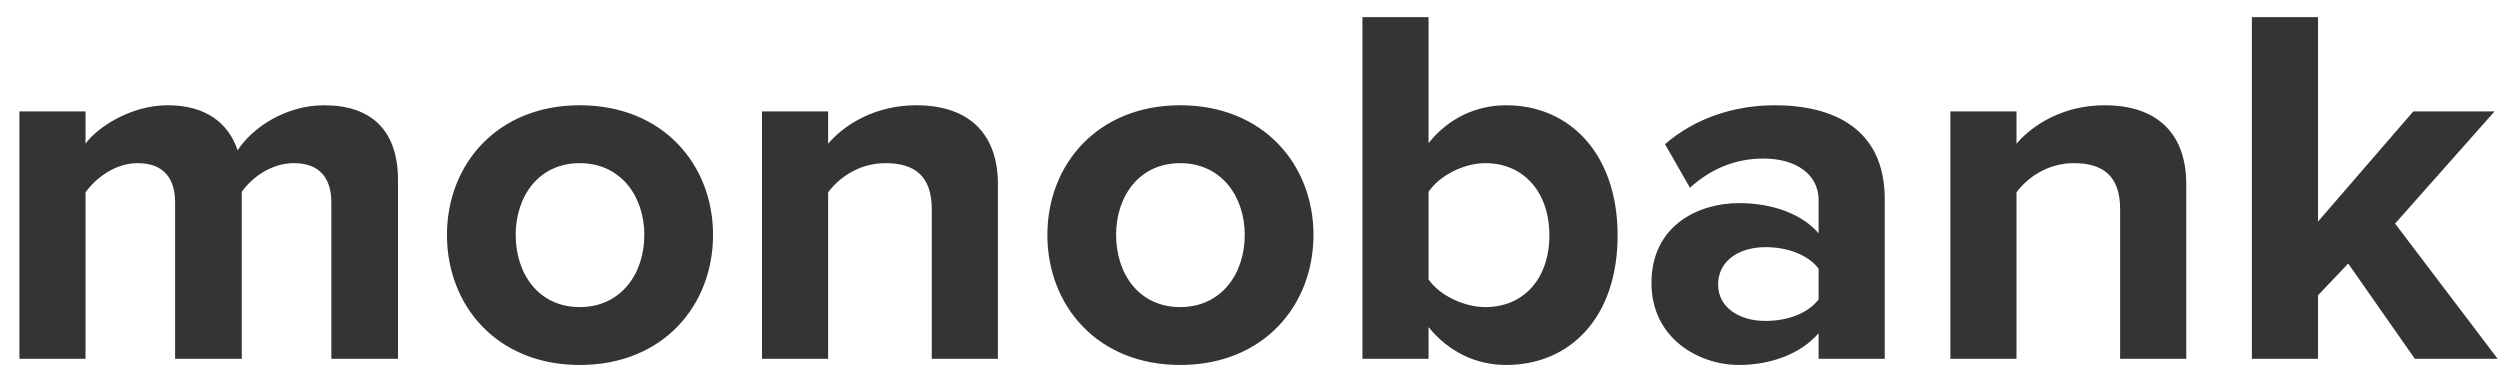 <svg width="115" height="17" viewBox="0 0 115 17" fill="none" xmlns="http://www.w3.org/2000/svg">
<path fill-rule="evenodd" clip-rule="evenodd" d="M18.308 16.506V8.282C18.308 5.95 17.038 4.842 14.906 4.842C13.134 4.842 11.601 5.879 10.93 6.916C10.499 5.62 9.421 4.842 7.72 4.842C5.947 4.842 4.414 5.926 3.935 6.609V5.125H0.893V16.506H3.935V8.848C4.39 8.212 5.277 7.505 6.331 7.505C7.576 7.505 8.055 8.259 8.055 9.319V16.506H11.122V8.824C11.553 8.212 12.439 7.505 13.517 7.505C14.763 7.505 15.242 8.259 15.242 9.319V16.506H18.308ZM26.668 16.789C22.859 16.789 20.56 14.056 20.56 10.804C20.56 7.576 22.859 4.842 26.668 4.842C30.501 4.842 32.8 7.576 32.8 10.804C32.8 14.056 30.501 16.789 26.668 16.789ZM26.668 14.126C28.561 14.126 29.639 12.595 29.639 10.804C29.639 9.036 28.561 7.505 26.668 7.505C24.776 7.505 23.722 9.036 23.722 10.804C23.722 12.595 24.776 14.126 26.668 14.126ZM45.904 16.506V8.471C45.904 6.256 44.682 4.842 42.143 4.842C40.25 4.842 38.837 5.738 38.094 6.609V5.125H35.052V16.506H38.094V8.848C38.597 8.165 39.532 7.505 40.73 7.505C42.023 7.505 42.861 8.047 42.861 9.626V16.506H45.904ZM54.288 16.789C50.479 16.789 48.179 14.056 48.179 10.804C48.179 7.576 50.479 4.842 54.288 4.842C58.12 4.842 60.42 7.576 60.42 10.804C60.42 14.056 58.12 16.789 54.288 16.789ZM54.288 14.126C56.18 14.126 57.258 12.595 57.258 10.804C57.258 9.036 56.18 7.505 54.288 7.505C52.395 7.505 51.341 9.036 51.341 10.804C51.341 12.595 52.395 14.126 54.288 14.126ZM65.714 12.854C66.217 13.584 67.343 14.126 68.325 14.126C70.098 14.126 71.272 12.807 71.272 10.827C71.272 8.848 70.098 7.505 68.325 7.505C67.343 7.505 66.217 8.07 65.714 8.824V12.854ZM65.714 16.506H62.672V0.789H65.714V6.586C66.624 5.431 67.918 4.842 69.283 4.842C72.23 4.842 74.41 7.104 74.41 10.827C74.41 14.621 72.206 16.789 69.283 16.789C67.894 16.789 66.624 16.176 65.714 15.045V16.506ZM86.698 16.506H83.656V15.328C82.866 16.247 81.5 16.789 79.991 16.789C78.147 16.789 75.967 15.564 75.967 13.019C75.967 10.356 78.147 9.343 79.991 9.343C81.524 9.343 82.89 9.838 83.656 10.733V9.201C83.656 8.047 82.65 7.293 81.117 7.293C79.871 7.293 78.722 7.74 77.739 8.636L76.59 6.633C78.003 5.408 79.823 4.842 81.644 4.842C84.279 4.842 86.698 5.879 86.698 9.154V16.506ZM81.213 14.763C82.195 14.763 83.153 14.433 83.656 13.773V12.359C83.153 11.699 82.195 11.369 81.213 11.369C80.015 11.369 79.033 11.982 79.033 13.089C79.033 14.15 80.015 14.763 81.213 14.763ZM100.568 16.506V8.471C100.568 6.256 99.346 4.842 96.807 4.842C94.915 4.842 93.501 5.738 92.759 6.609V5.125H89.717V16.506H92.759V8.848C93.262 8.165 94.196 7.505 95.394 7.505C96.687 7.505 97.526 8.047 97.526 9.626V16.506H100.568ZM114.893 16.506L110.174 10.285L114.749 5.125H111.012L106.629 10.191V0.789H103.586V16.506H106.629V13.584L108.018 12.123L111.084 16.506H114.893Z" fill="#343434"/>
</svg>
